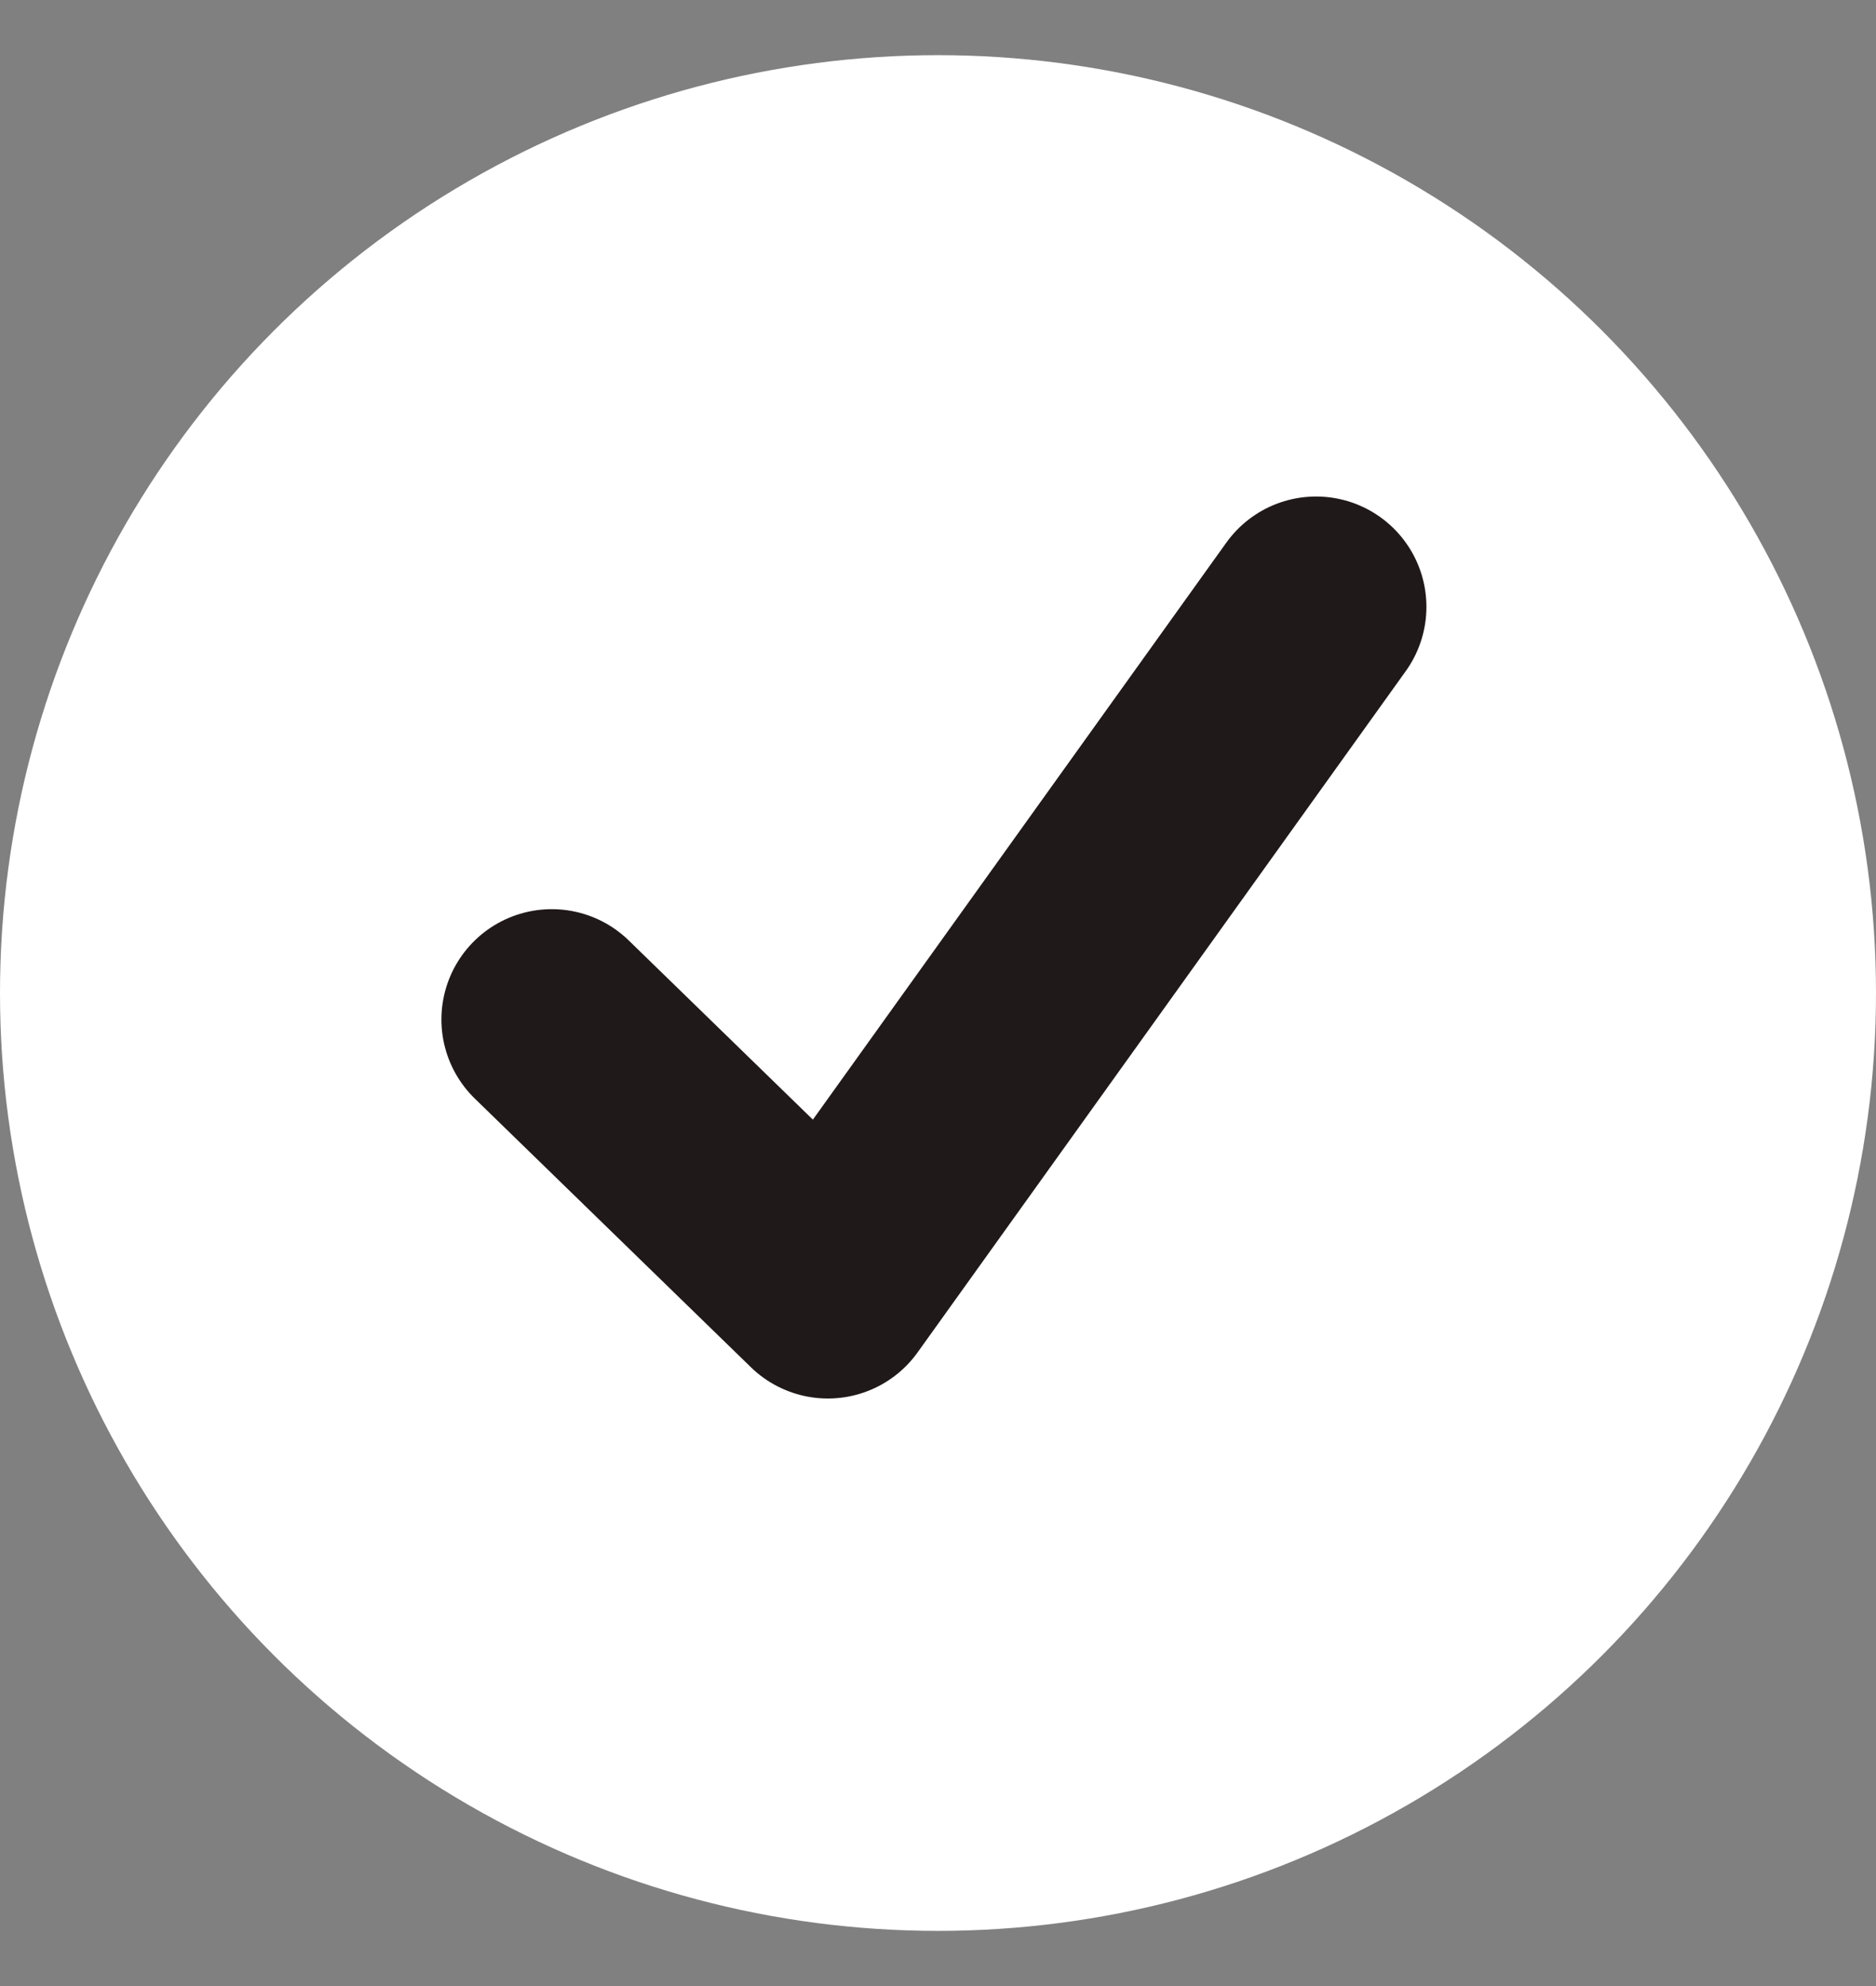 <?xml version="1.0" encoding="UTF-8"?>
<svg width="17px" height="18px" viewBox="0 0 17 18" version="1.1" xmlns="http://www.w3.org/2000/svg" xmlns:xlink="http://www.w3.org/1999/xlink">
    <rect x="0" y="0" width="17" height="18" fill="#808080" stroke="none"/>
    <!-- Generator: Sketch 44 (41411) - http://www.bohemiancoding.com/sketch -->
    <title>Oval 9 + Imported Layers</title>
    <desc>Created with Sketch.</desc>
    <defs></defs>
    <g id="Page-1" stroke="none" stroke-width="1" fill="none" fill-rule="evenodd">
        <g id="Music---Event-box" transform="translate(-431, -473)">
            <g id="I-agree-to-the-terms-+-Oval-9-+-Imported-Layers" transform="translate(387, 473)">
                <g id="Oval-9-+-Imported-Layers" transform="translate(44, 0.5)">
                    <circle id="Oval-9" fill="#FFFFFF" cx="8.5" cy="8.5" r="8.5"></circle>
                    <path d="M5,8.74 L7.502,11.175 M7.502,11.175 L11.926,5" id="Imported-Layers" stroke="#201919" stroke-width="2" stroke-linecap="round"></path>
                </g>
            </g>
        </g>
    </g>
</svg>